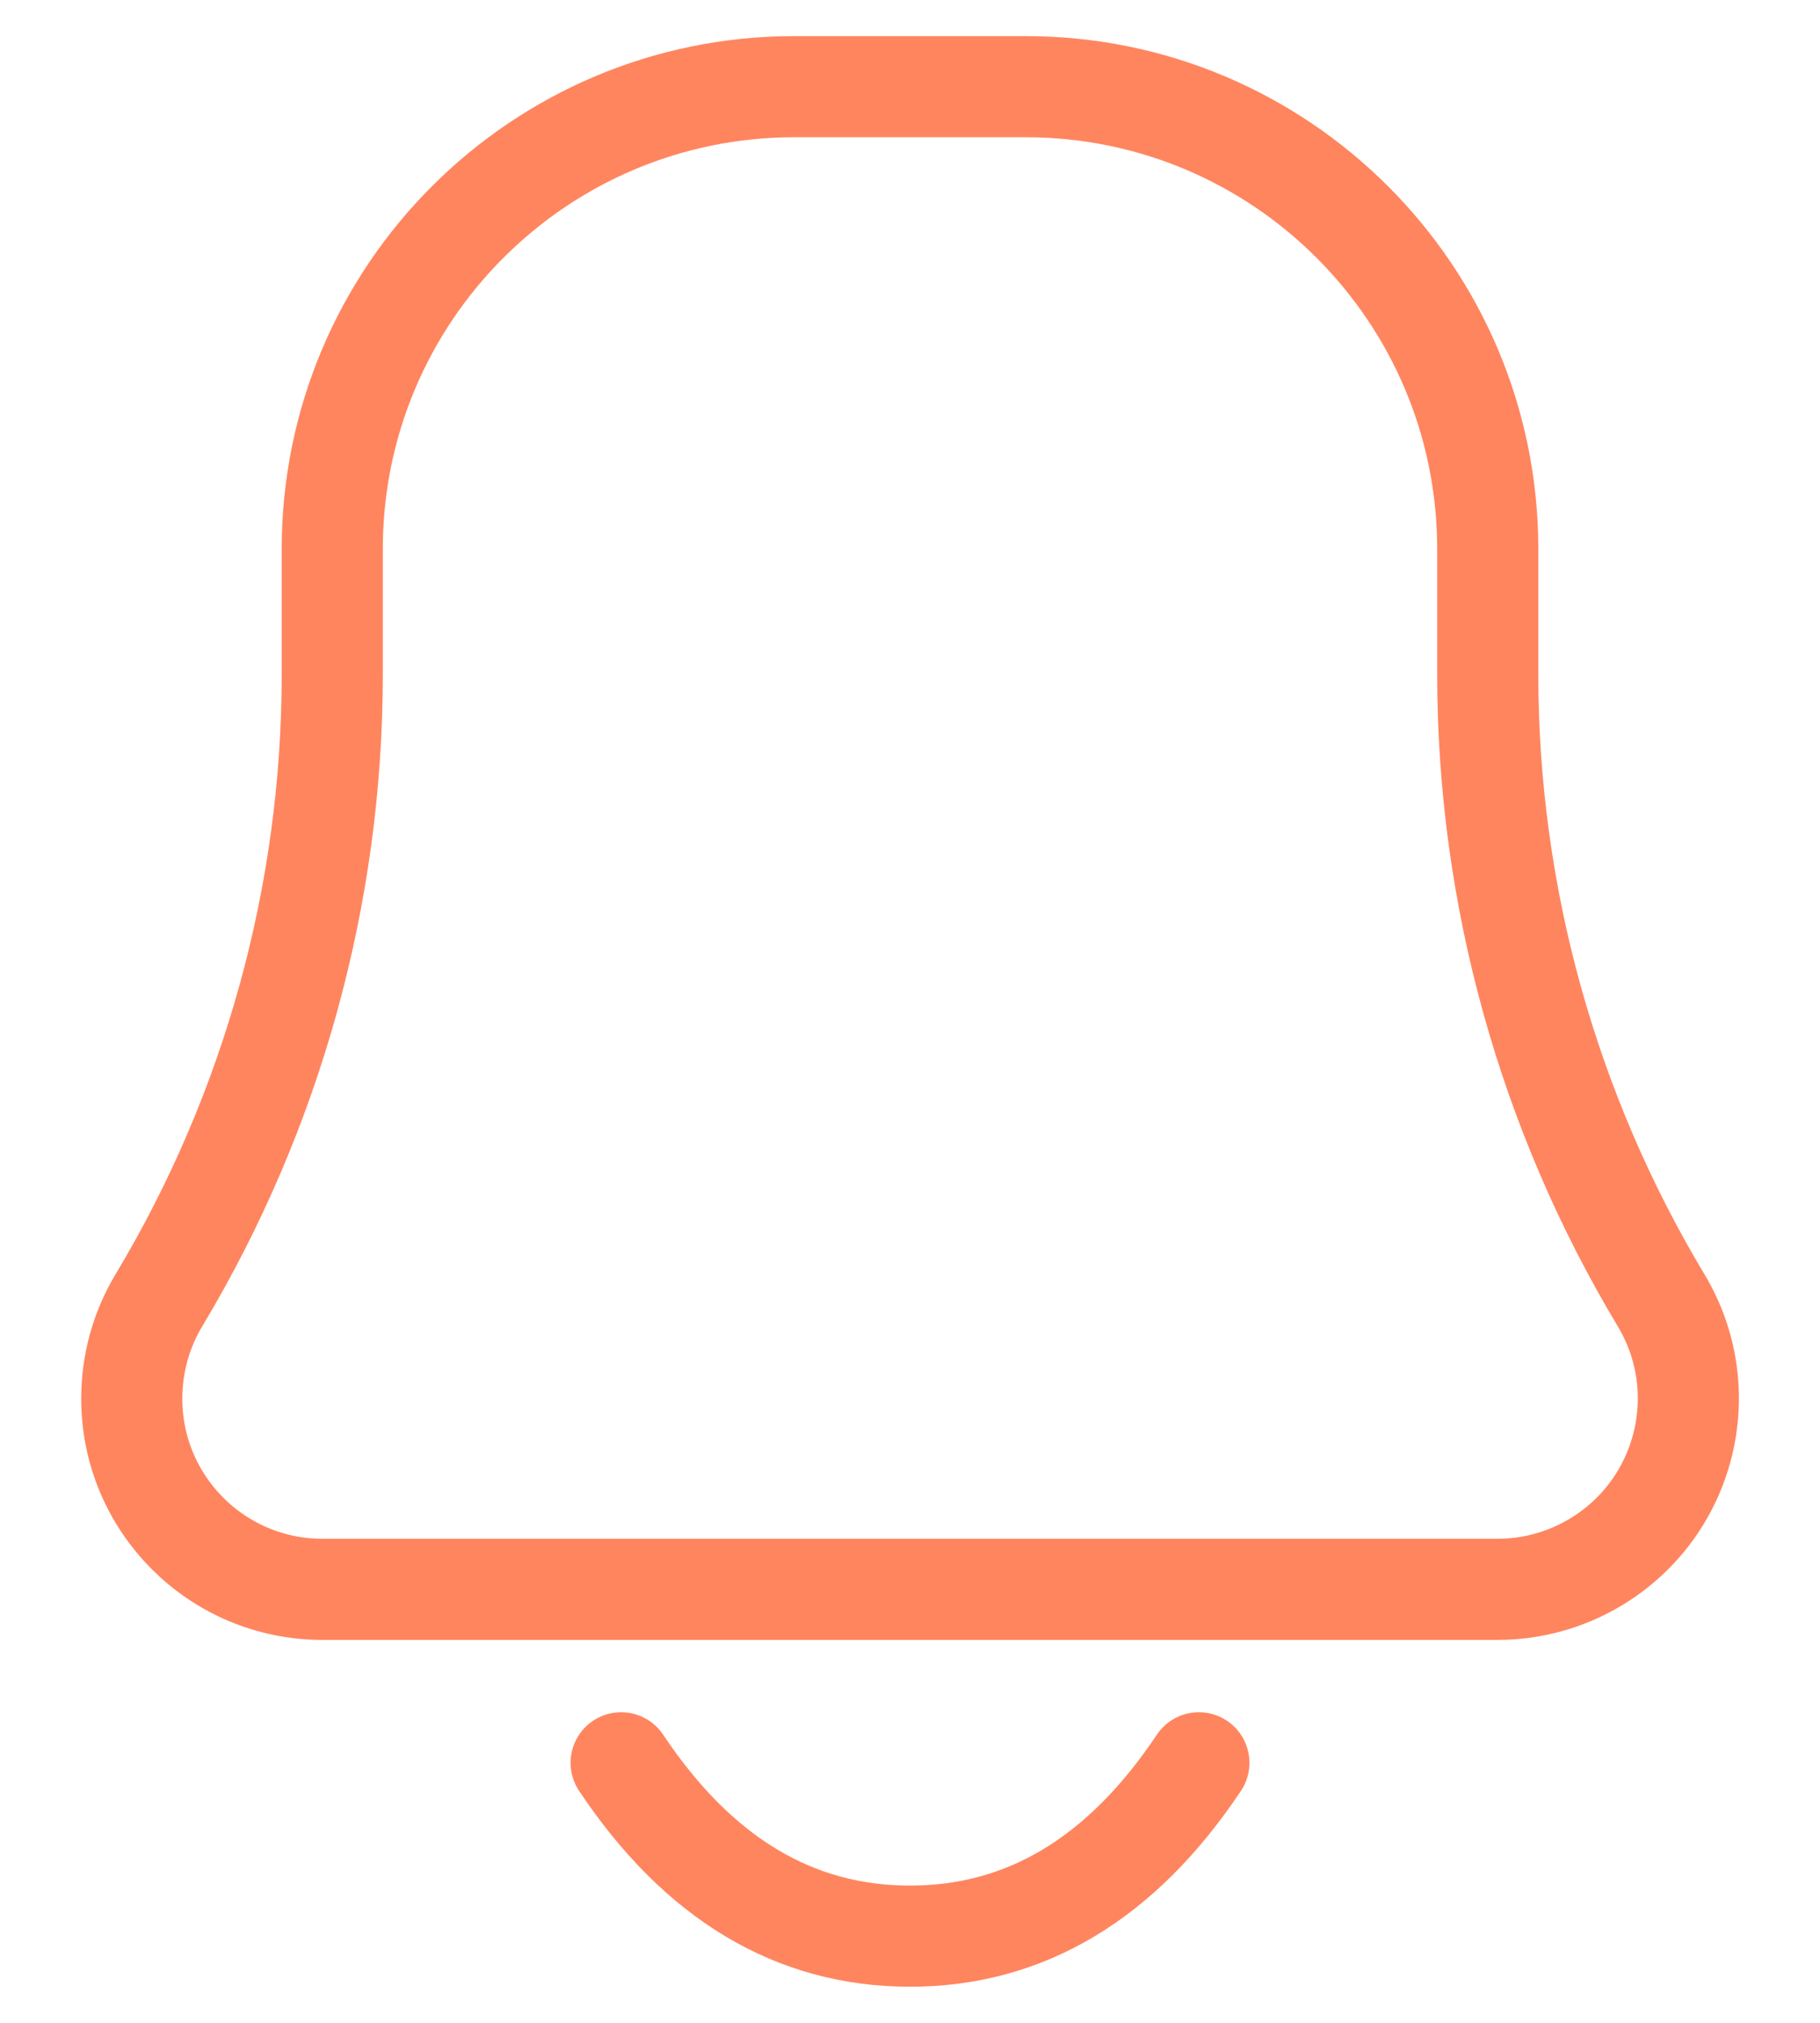 <svg width="18" height="20" viewBox="0 0 18 20" fill="none" xmlns="http://www.w3.org/2000/svg">
<path d="M11.857 17.429C11.095 18.571 10.143 19.143 9 19.143C7.857 19.143 6.905 18.571 6.143 17.429M14.811 15.714H3.189C2.147 15.714 1.303 14.87 1.303 13.828C1.303 13.486 1.395 13.15 1.571 12.857C2.693 10.988 3.286 8.848 3.286 6.668V5.429C3.286 2.904 5.332 0.857 7.857 0.857H10.143C12.668 0.857 14.714 2.904 14.714 5.429V6.668C14.714 8.848 15.307 10.988 16.429 12.857C16.965 13.751 16.675 14.909 15.781 15.445C15.488 15.621 15.153 15.714 14.811 15.714Z" stroke="#FF855F" stroke-linecap="round" stroke-linejoin="round"/>
</svg>
